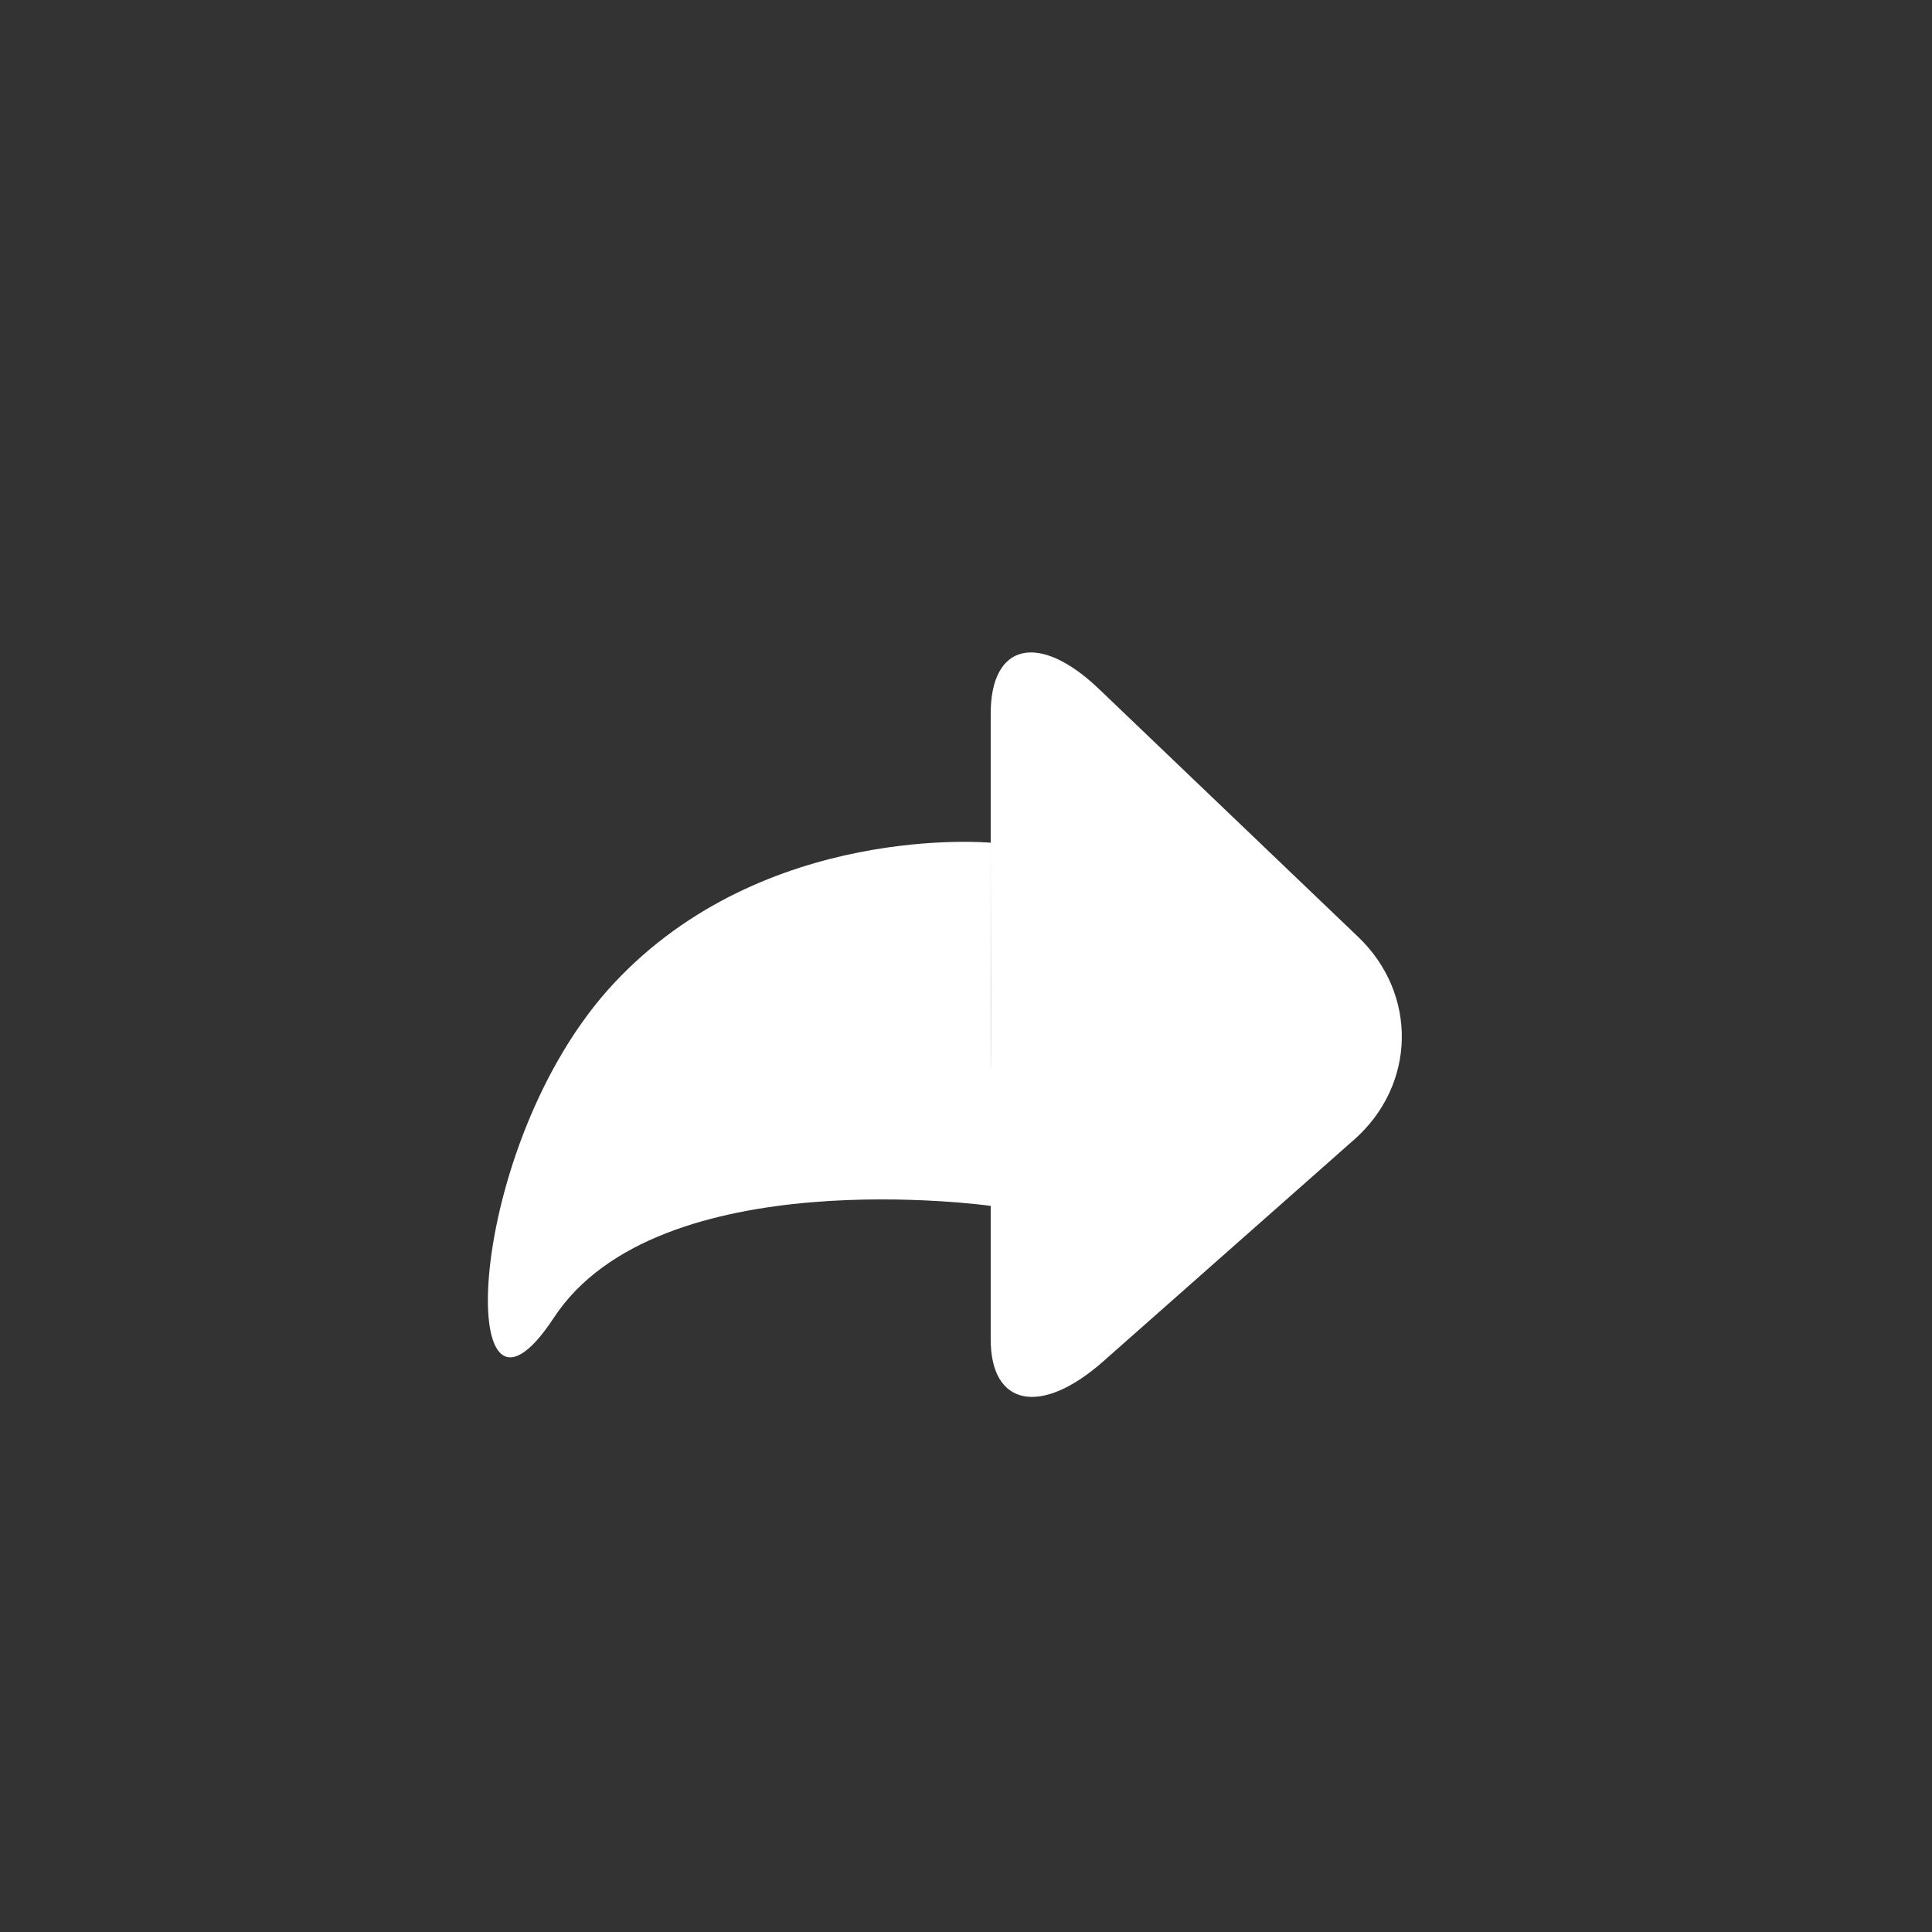 <svg xmlns="http://www.w3.org/2000/svg" viewBox="0 0 99 99" width="99" height="99" preserveAspectRatio="xMidYMid meet" style="width: 100%; height: 100%; transform: translate3d(0px, 0px, 0px); content-visibility: visible;"><rect x="0" y="0" width="99" height="99" fill="#333333" stroke="none"/><defs><clipPath id="__lottie_element_182"><rect width="99" height="99" x="0" y="0"></rect></clipPath></defs><g clip-path="url(#__lottie_element_182)"><g transform="matrix(0.64,0,0,0.64,49.201,52.649)" opacity="1" style="display: block;"><g opacity="1" transform="matrix(3,0,0,3,0,0)"><path fill="rgb(255,255,255)" fill-opacity="1" d=" M0.815,4.762 C0.815,4.762 0.815,-4.93 0.815,-4.93 C0.815,-4.93 -5.218,-5.494 -9.245,-1.175 C-13.272,3.144 -13.517,11.817 -10.842,7.744 C-8.062,3.511 0.815,4.762 0.815,4.762z M10.514,2.995 C12.169,1.534 12.217,-0.892 10.621,-2.418 C10.621,-2.418 3.706,-9.032 3.706,-9.032 C2.11,-10.558 0.815,-10.264 0.815,-8.375 C0.815,-8.375 0.815,-4.954 0.815,-4.954 C0.824,1.885 0.815,1.085 0.815,1.085 C0.815,3.293 0.815,6.537 0.815,8.325 C0.815,8.325 0.815,8.325 0.815,8.325 C0.815,10.113 2.158,10.378 3.813,8.917 C3.813,8.917 10.514,2.995 10.514,2.995z"></path></g></g></g></svg>